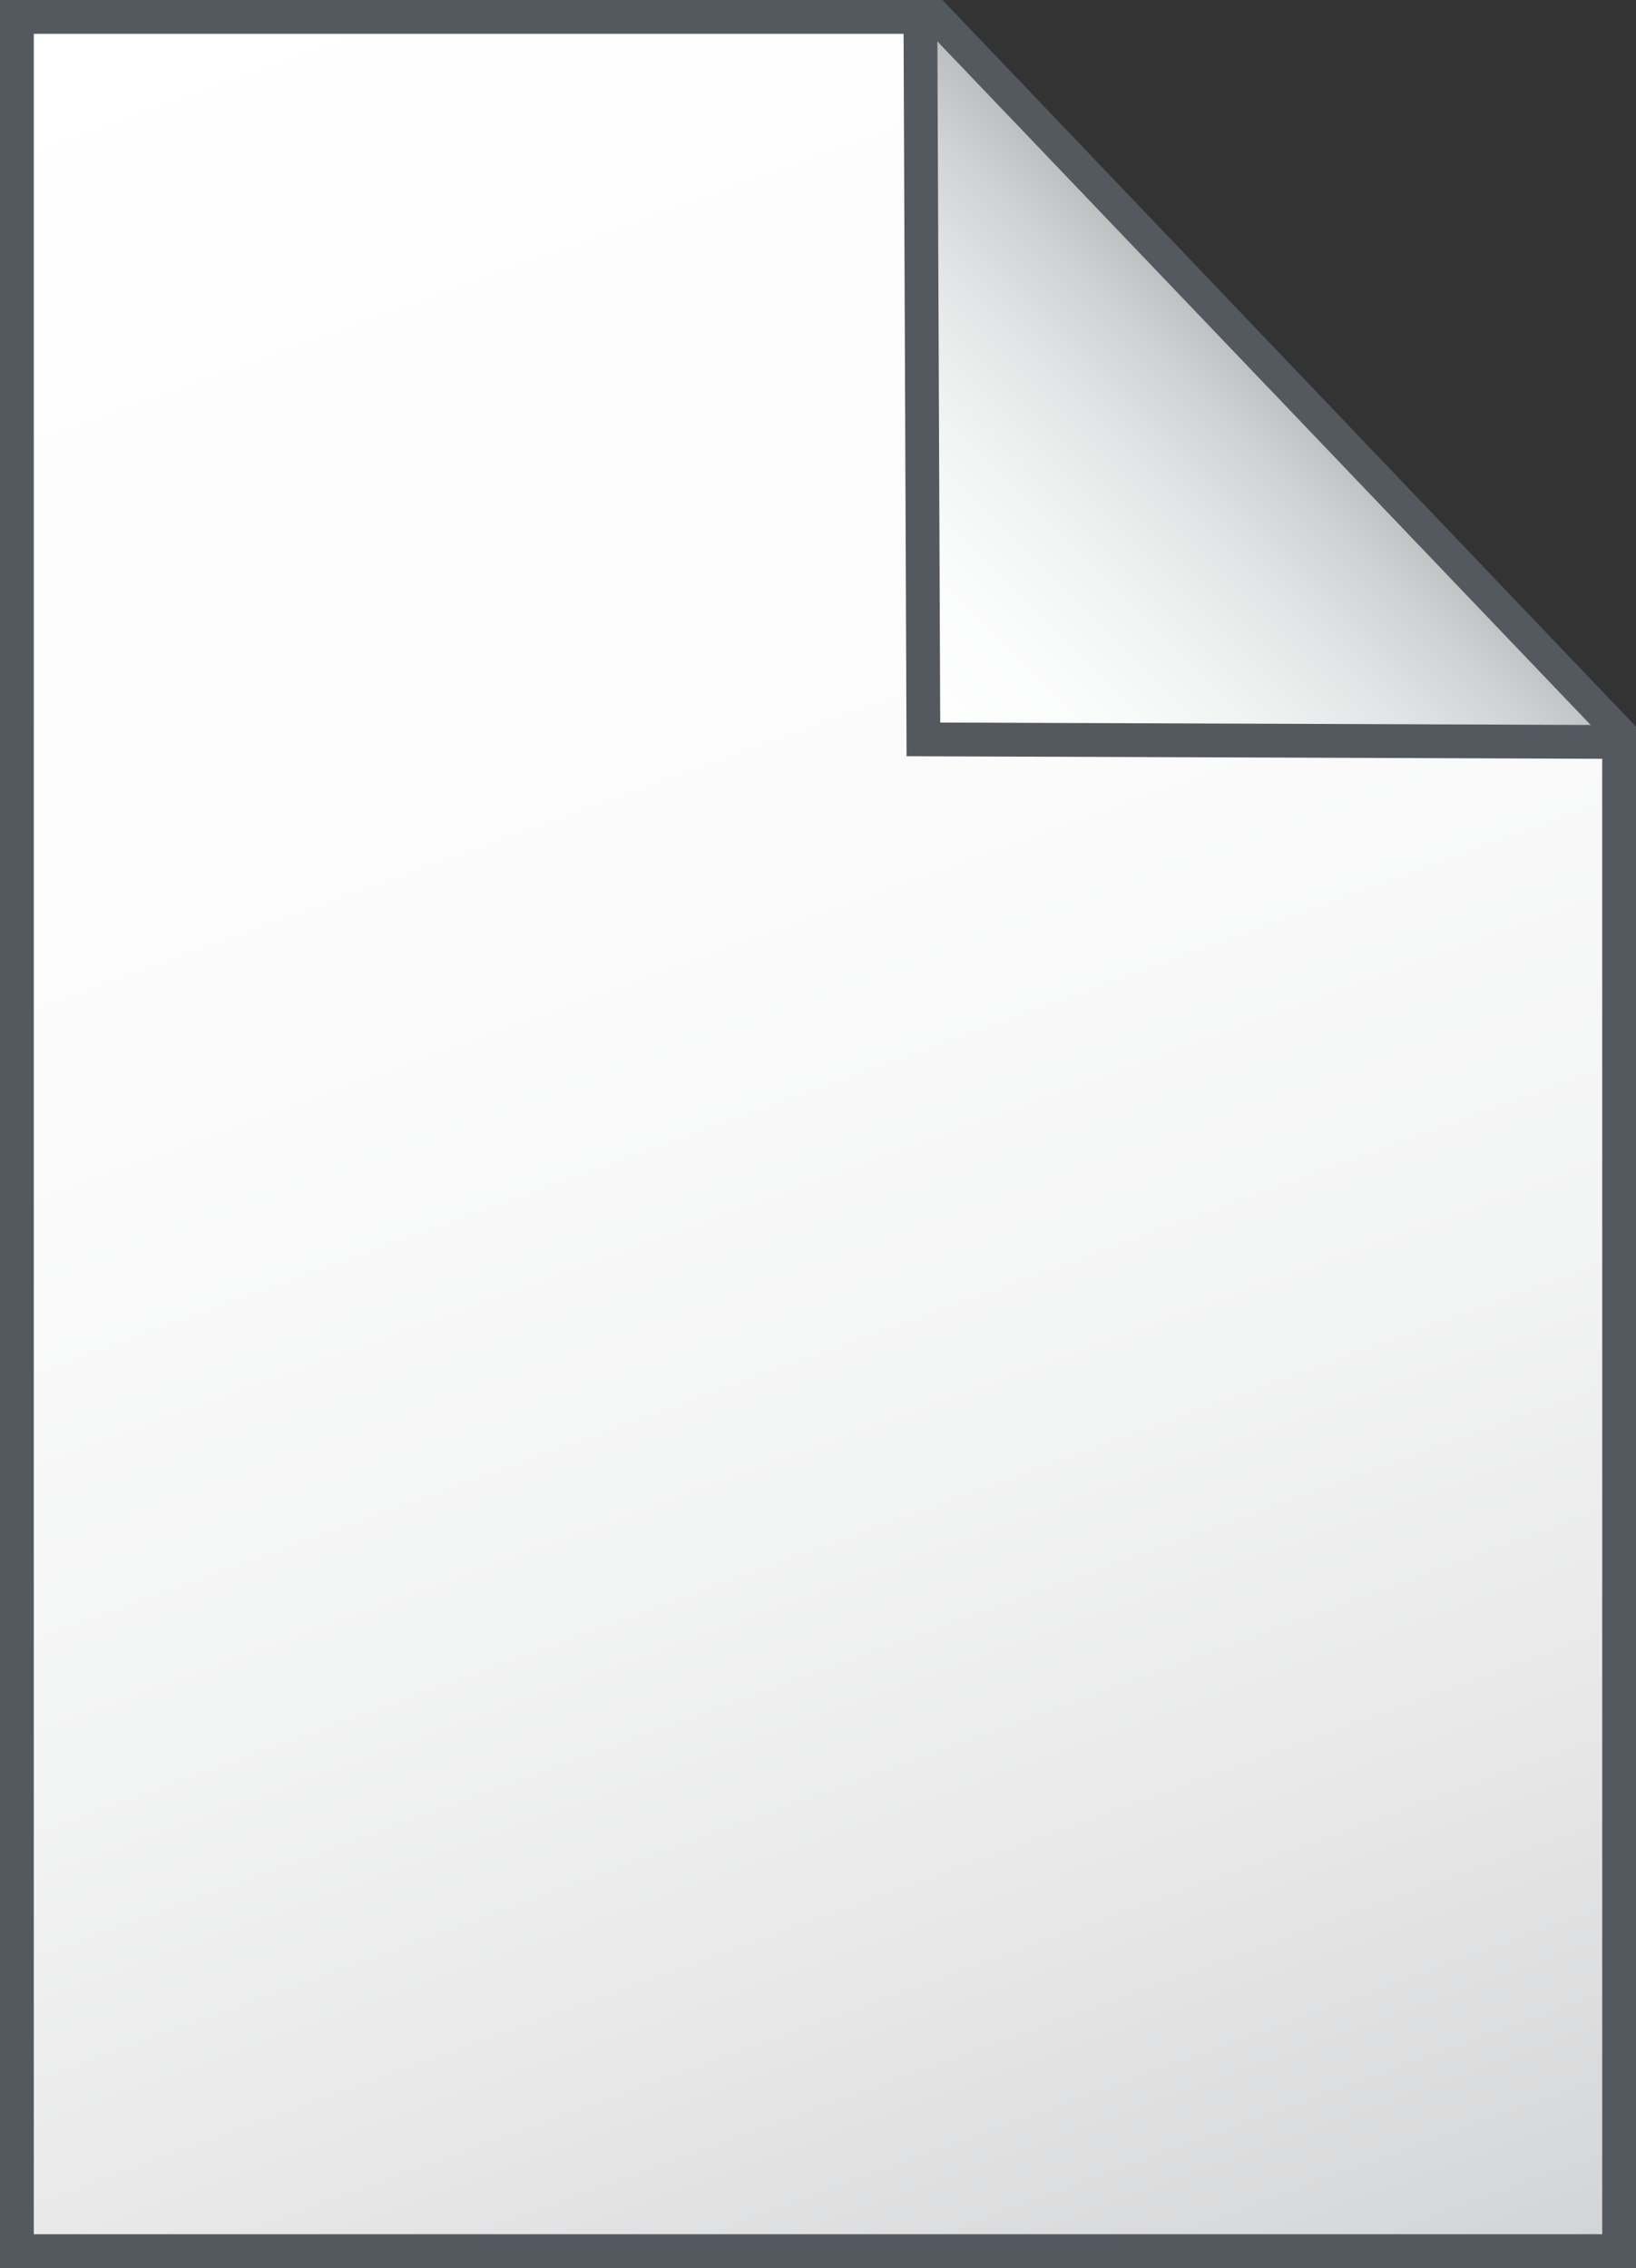 <!-- Generator: Adobe Illustrator 18.1.0, SVG Export Plug-In  -->
<svg version="1.1"
	 xmlns="http://www.w3.org/2000/svg" xmlns:xlink="http://www.w3.org/1999/xlink" xmlns:a="http://ns.adobe.com/AdobeSVGViewerExtensions/3.0/"
	 x="0px" y="0px" width="387.3px" height="536.8px" viewBox="0 0 387.3 536.8" enable-background="new 0 0 387.3 536.8"
	 xml:space="preserve">
<rect x="0" y="0" width="387.3" height="536.8" fill="#333333" stroke="none"/>
<defs>
</defs>
<linearGradient id="SVGID_1_" gradientUnits="userSpaceOnUse" x1="59.242" y1="-16.107" x2="273.579" y2="572.78">
	<stop  offset="0" style="stop-color:#FFFFFF"/>
	<stop  offset="0.406" style="stop-color:#FBFBFC"/>
	<stop  offset="0.626" style="stop-color:#F3F4F4"/>
	<stop  offset="0.801" style="stop-color:#E8E8E9"/>
	<stop  offset="0.952" style="stop-color:#D8D9DA"/>
	<stop  offset="1" style="stop-color:#D1D3D4"/>
</linearGradient>
<polygon fill="url(#SVGID_1_)" stroke="#545960" stroke-width="8" stroke-miterlimit="10" points="4,4 4,532.8 383.3,532.8
	383.3,173.6 221.4,4 "/>
<linearGradient id="SVGID_2_" gradientUnits="userSpaceOnUse" x1="216.663" y1="173.114" x2="301.056" y2="88.721">
	<stop  offset="0" style="stop-color:#FFFFFF"/>
	<stop  offset="0.284" style="stop-color:#FAFBFB"/>
	<stop  offset="0.495" style="stop-color:#F1F2F2"/>
	<stop  offset="0.682" style="stop-color:#E4E5E6"/>
	<stop  offset="0.855" style="stop-color:#D1D3D4"/>
	<stop  offset="1" style="stop-color:#BCBEC0"/>
</linearGradient>
<polyline fill="url(#SVGID_2_)" stroke="#545960" stroke-width="8" stroke-miterlimit="10" points="217.9,5.6 218.6,175
	380.4,175.6 "/>
</svg>

